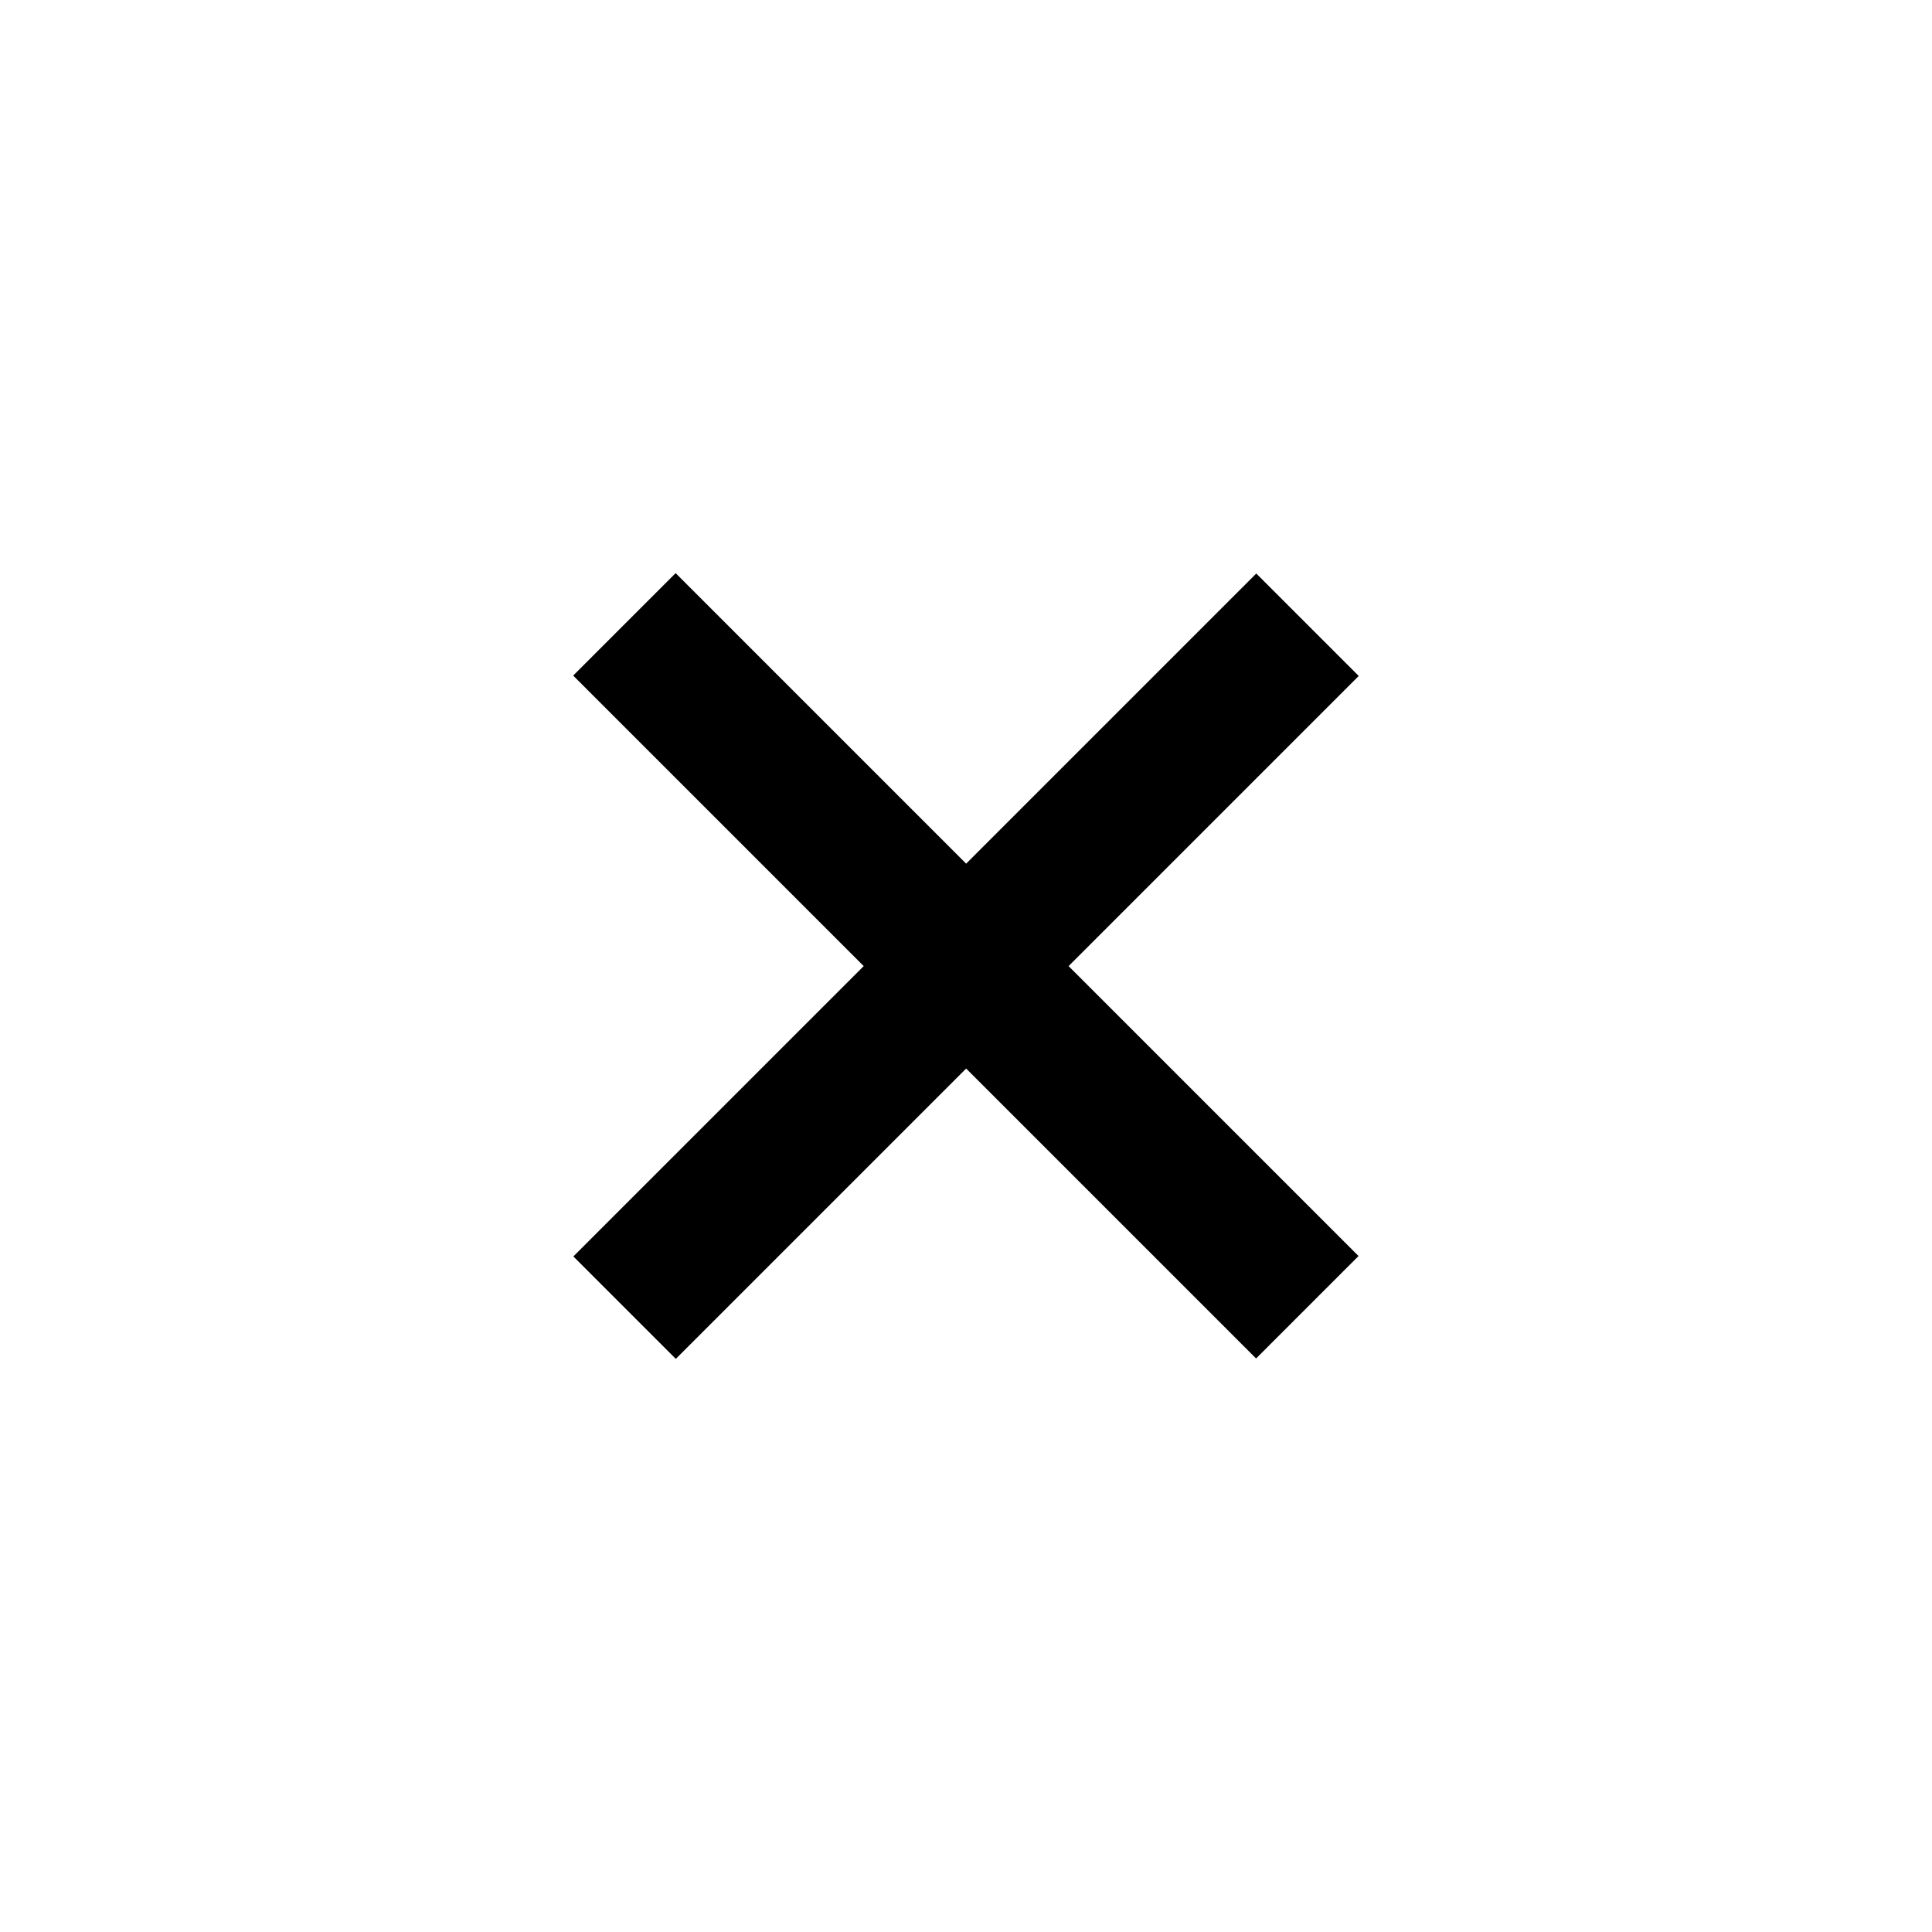 <svg xmlns="http://www.w3.org/2000/svg" width="40" height="40" viewBox="0 0 40 40"><path d="M26.006 28.126l-14.139-14.139 2.121-2.121 14.139 14.139zM28.131 13.995l-14.139 14.139-2.121-2.121 14.139-14.139z"/></svg>